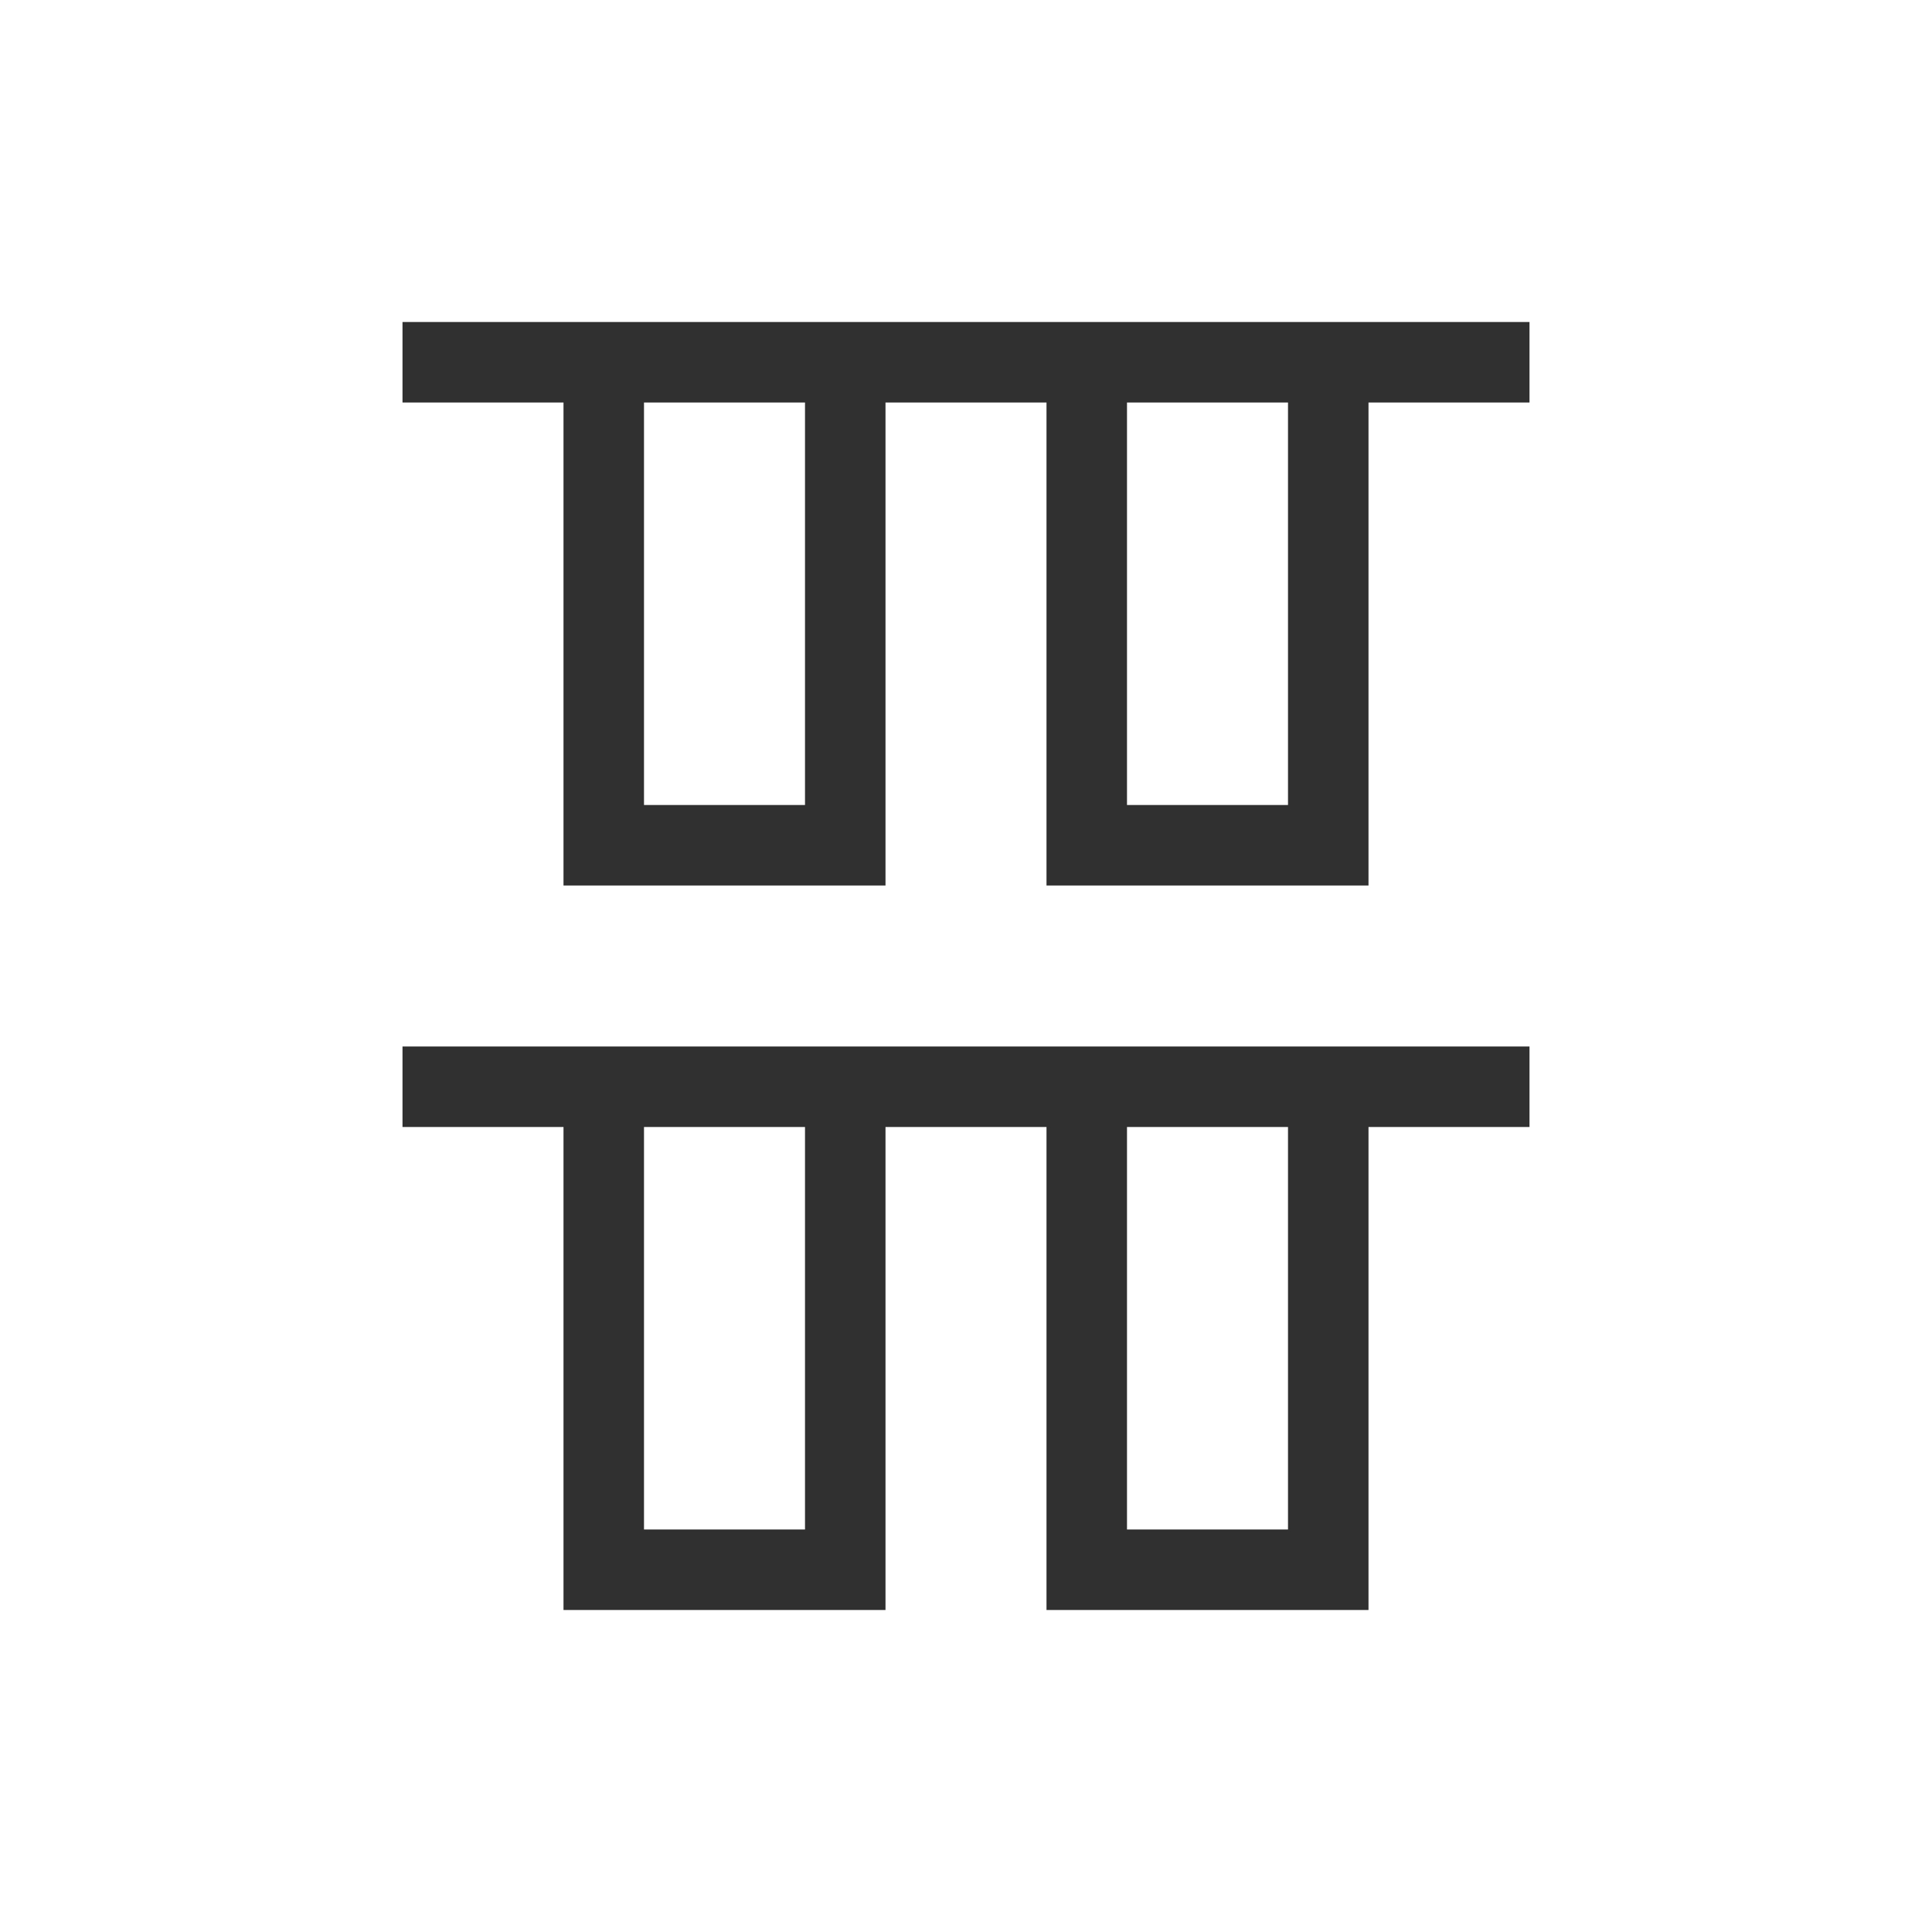 <?xml version="1.0" encoding="UTF-8"?>
<svg width="24px" height="24px" viewBox="0 0 24 24" version="1.1" xmlns="http://www.w3.org/2000/svg" xmlns:xlink="http://www.w3.org/1999/xlink">
    <!-- Generator: Sketch 51.3 (57544) - http://www.bohemiancoding.com/sketch -->
    <title>distribute-vertical-top</title>
    <desc>Created with Sketch.</desc>
    <defs></defs>
    <g id="distribute-vertical-top" stroke="none" stroke-width="1" fill="none" fill-rule="evenodd">
        <g id="218" transform="translate(12, 12) rotate(90) translate(-12, -12) translate(4, 5)" fill="#303030" fill-rule="nonzero">
            <path d="M9,0 L10,0 L10,2 L16,2 L16,6 L10,6 L10,8 L16,8 L16,12 L10,12 L10,14 L9,14 L9,0 Z M10,3 L10,5 L15,5 L15,3 L10,3 Z M10,9 L10,11 L15,11 L15,9 L10,9 Z" id="Combined-Shape"></path>
            <path d="M0,0 L1,0 L1,2 L7,2 L7,6 L1,6 L1,8 L7,8 L7,12 L1,12 L1,14 L0,14 L0,0 Z M1,3 L1,5 L6,5 L6,3 L1,3 Z M1,9 L1,11 L6,11 L6,9 L1,9 Z" id="Combined-Shape-Copy"></path>
        </g>
    </g>
</svg>